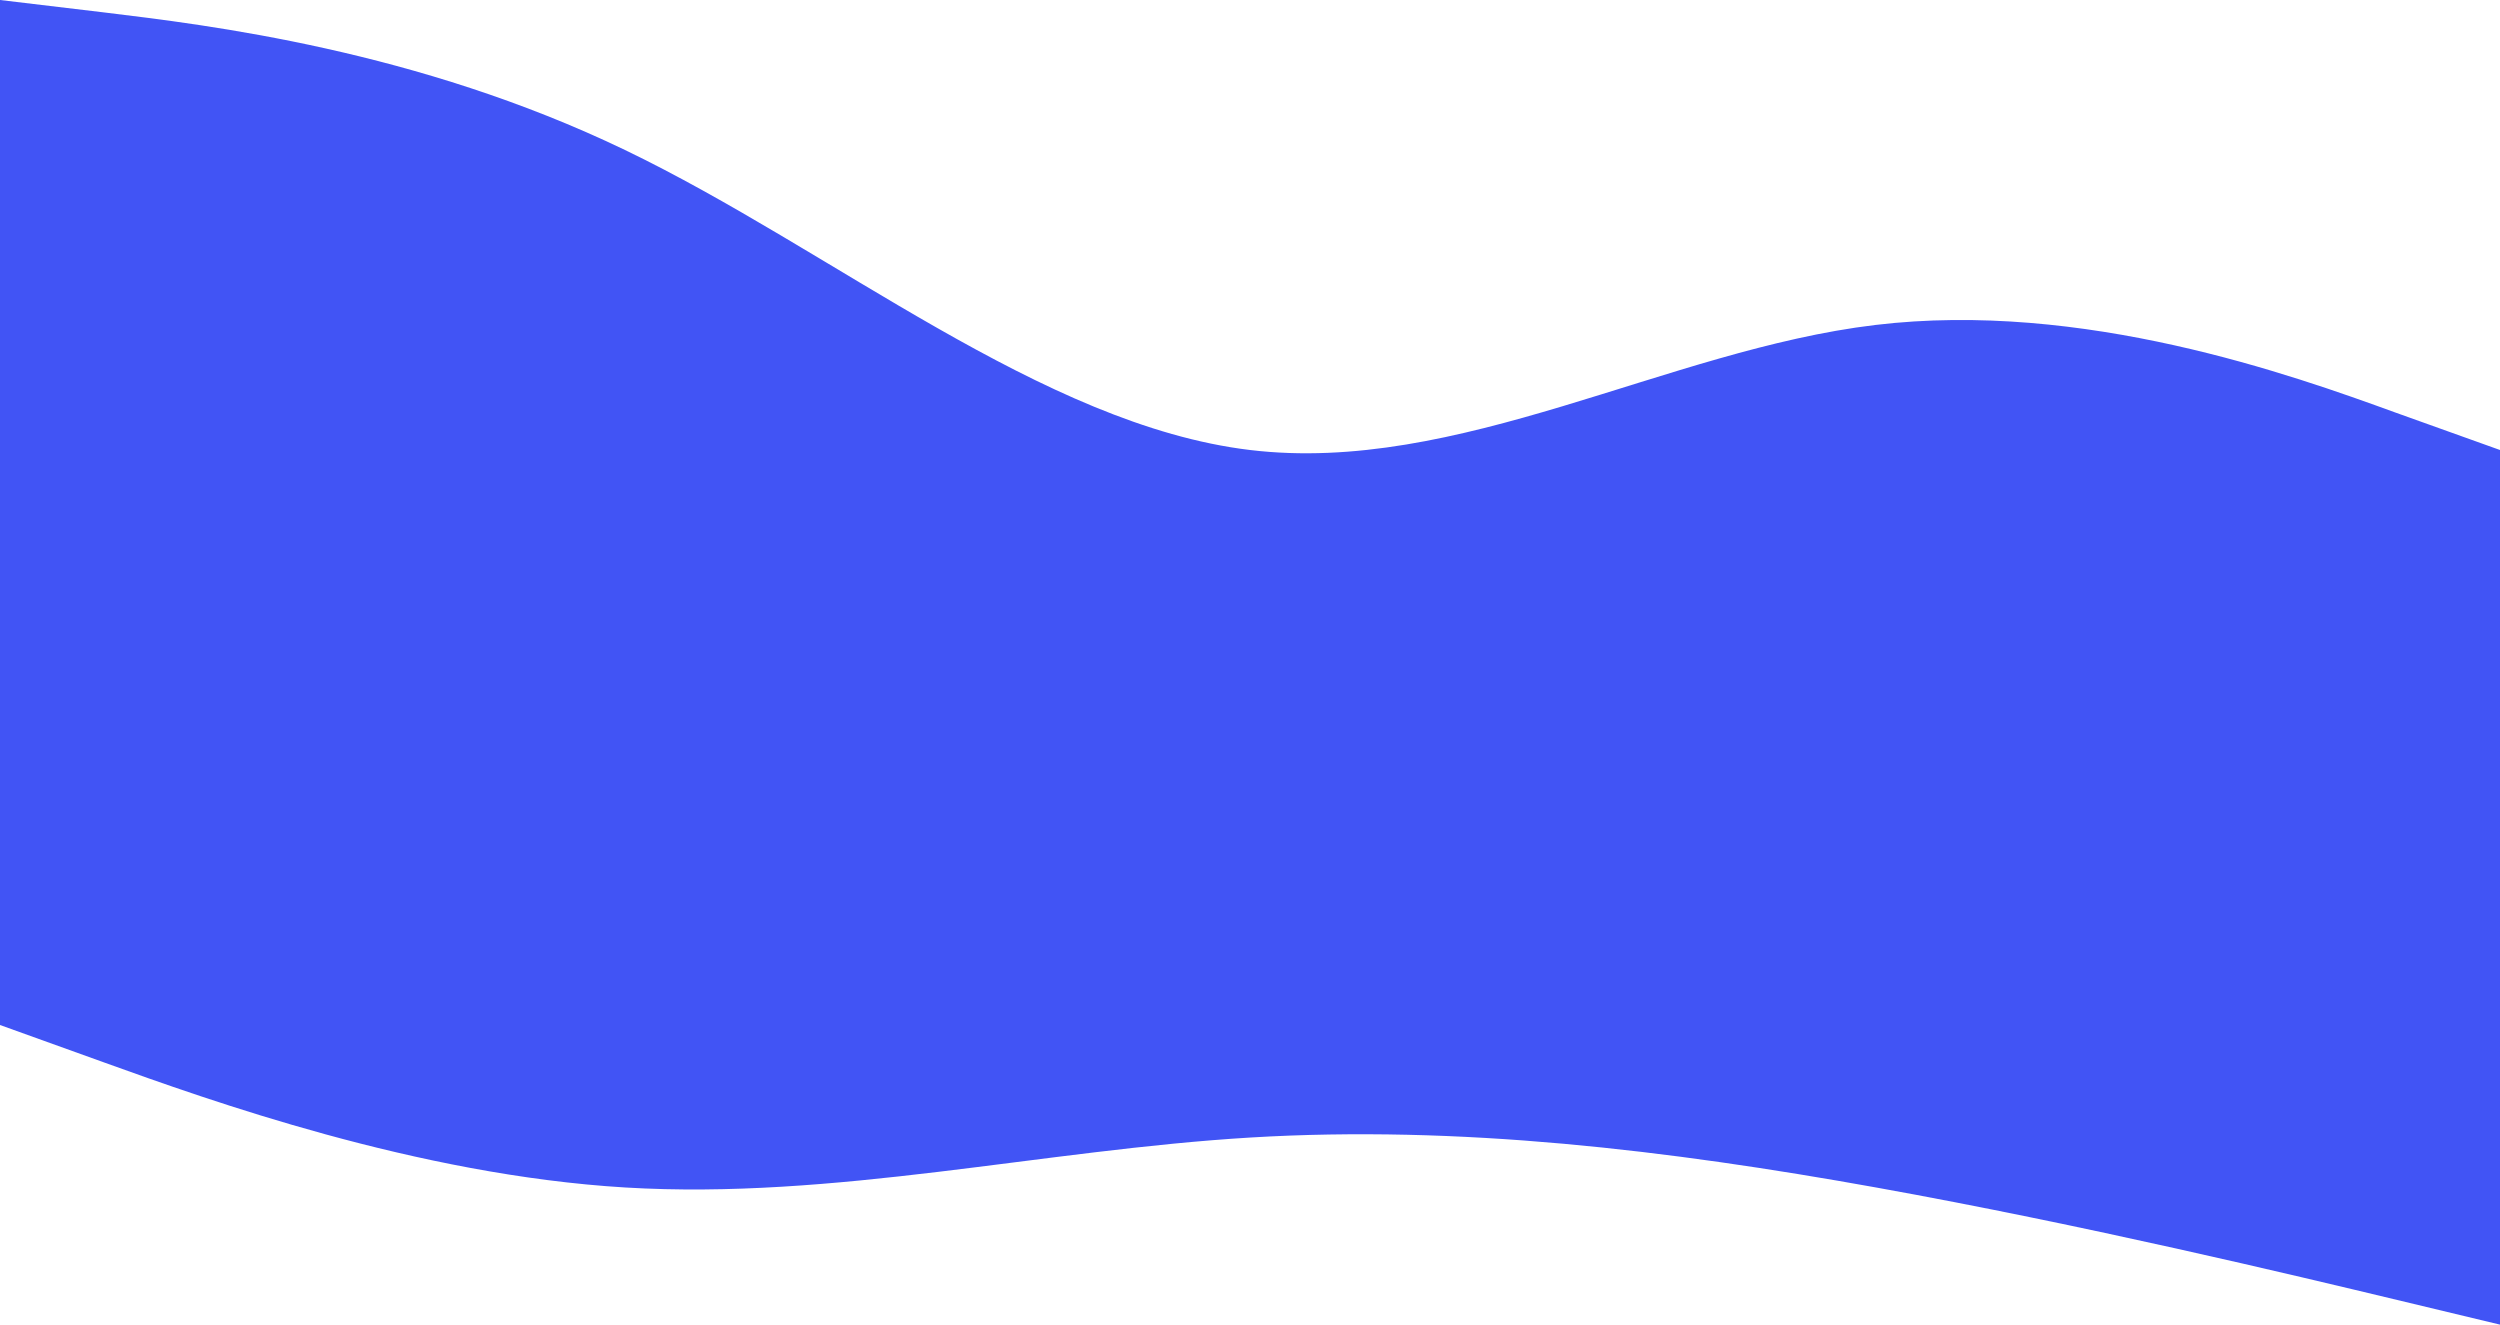 <svg width="1600" height="848" viewBox="0 0 1600 848" fill="none" xmlns="http://www.w3.org/2000/svg">
<path fill-rule="evenodd" clip-rule="evenodd" d="M0 656L66.708 680C133.417 704 266.833 752 400.25 760C533.667 768 667.083 736 800.5 728C933.917 720 1067.33 736 1200.75 760C1334.17 784 1467.58 816 1534.29 832L1601 848V464H1534.29C1467.58 464 1334.17 464 1200.75 464C1067.33 464 933.917 464 800.5 464C667.083 464 533.667 464 400.25 464C266.833 464 133.417 464 66.708 464H0V656Z" fill="#4154F5"/>
<path fill-rule="evenodd" clip-rule="evenodd" d="M1600 288L1533 264C1467 240 1333 192 1200 208C1067 224 933 304 800 288C667 272 533 160 400 96C267 32 133 16 67 8L0 0V595H67C133 595 267 595 400 595C533 595 667 595 800 595C933 595 1067 595 1200 595C1333 595 1467 595 1533 595H1600V288Z" fill="#4154F5"/>
</svg>
